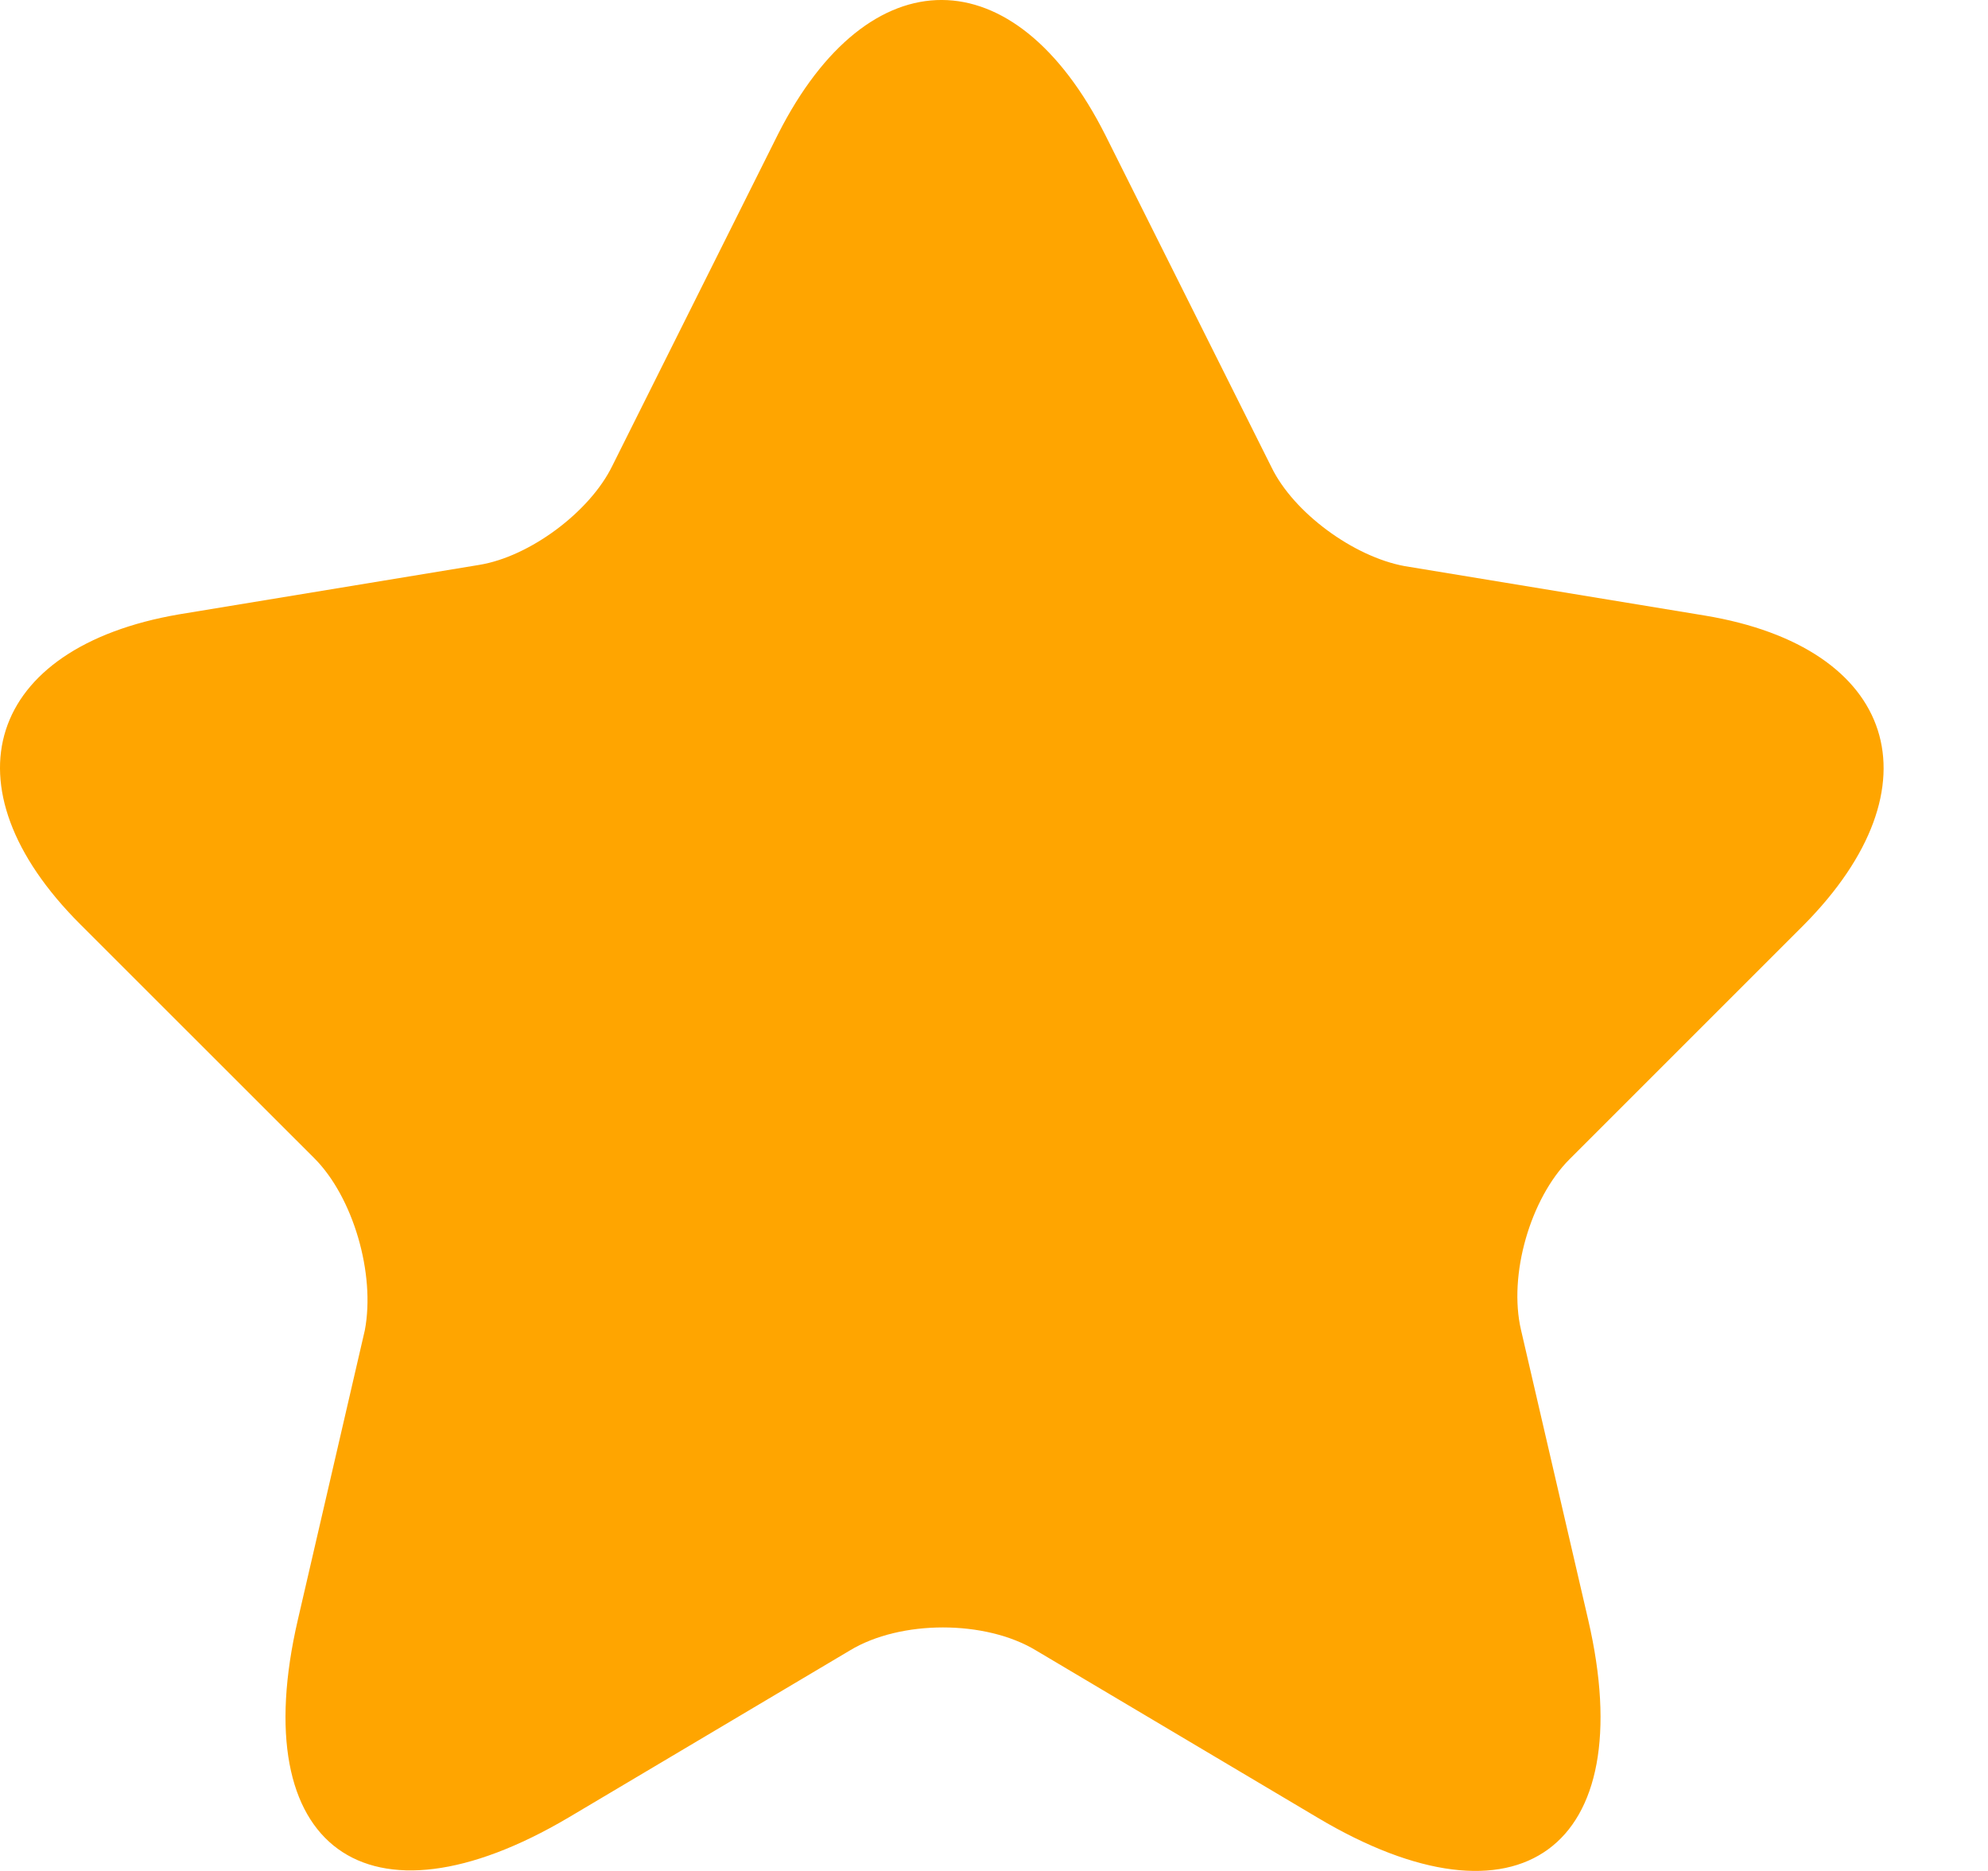 <svg width="17" height="16" viewBox="0 0 17 16" fill="none" xmlns="http://www.w3.org/2000/svg">
<path d="M9.453 1.157L10.873 3.996C11.064 4.388 11.577 4.761 12.01 4.841L14.578 5.264C16.219 5.536 16.601 6.724 15.423 7.912L13.42 9.915C13.088 10.248 12.896 10.902 13.007 11.375L13.581 13.852C14.034 15.805 12.987 16.57 11.265 15.543L8.859 14.114C8.426 13.852 7.701 13.852 7.268 14.114L4.862 15.543C3.141 16.56 2.094 15.805 2.547 13.852L3.12 11.375C3.211 10.892 3.02 10.238 2.688 9.905L0.684 7.902C-0.494 6.724 -0.111 5.536 1.53 5.254L4.097 4.831C4.53 4.761 5.043 4.378 5.235 3.986L6.654 1.146C7.429 -0.384 8.678 -0.384 9.453 1.157Z" fill="#FFA500"/>
</svg>
